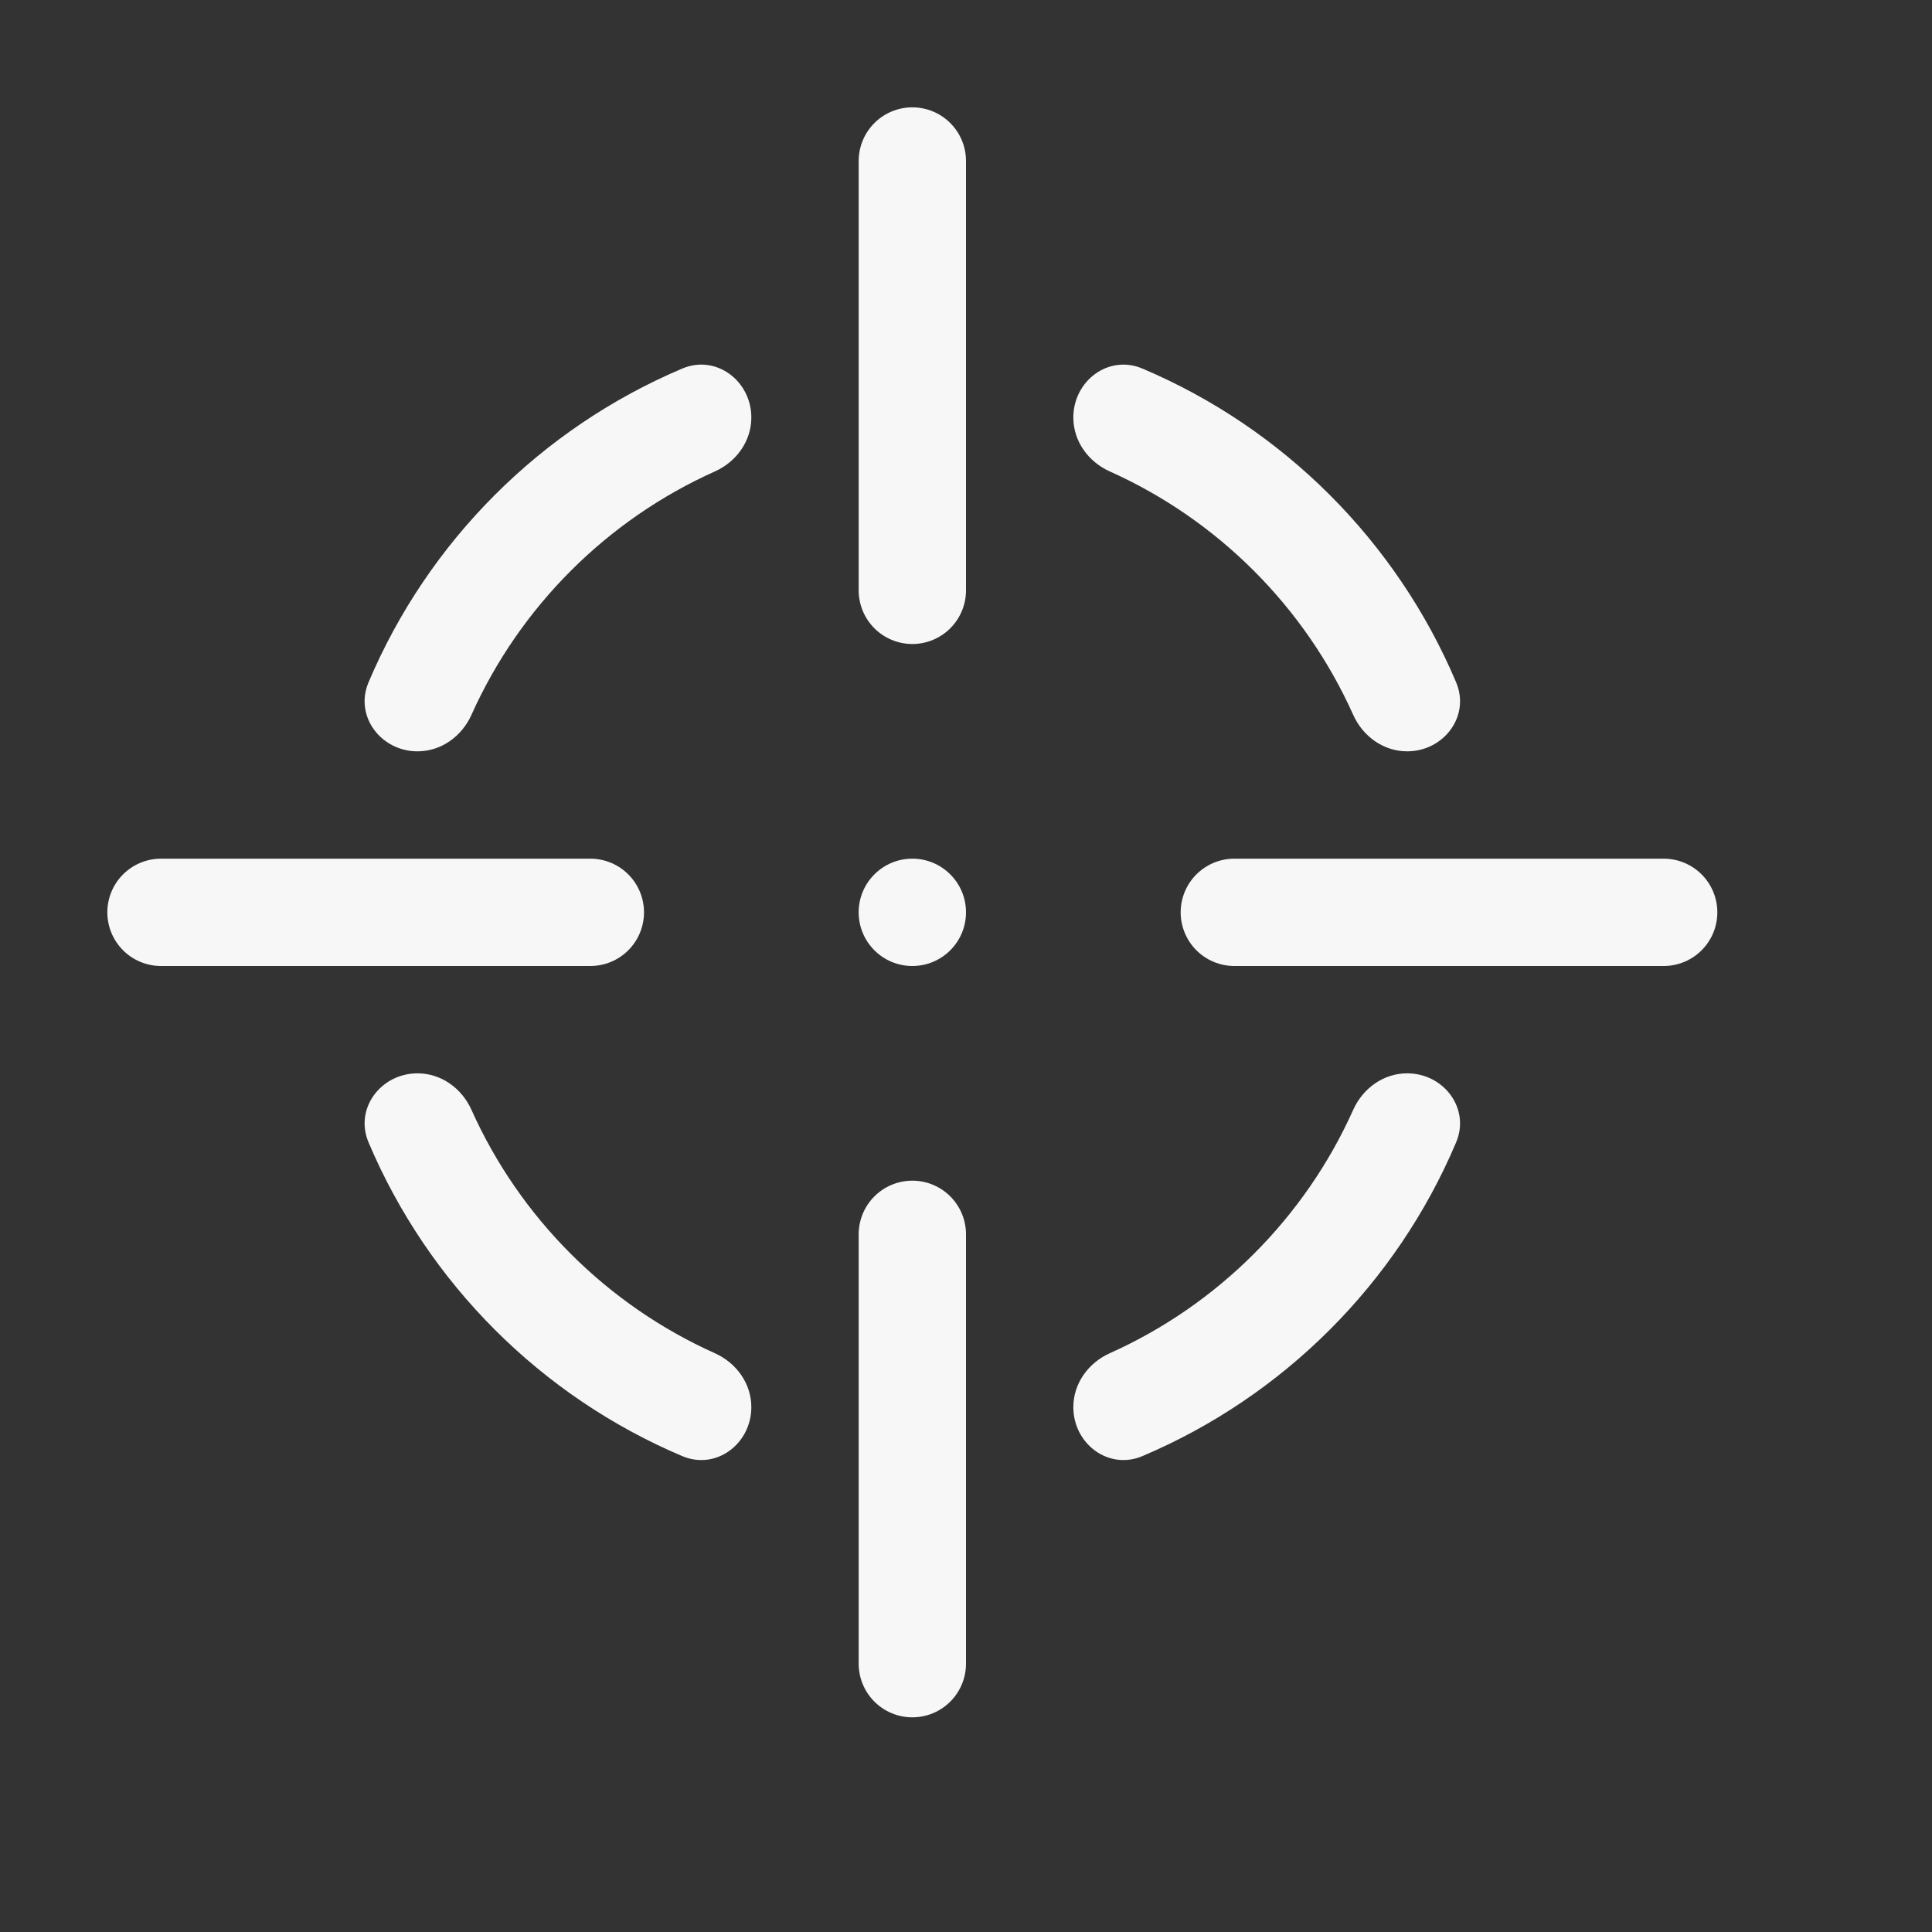 <svg width="18" height="18" viewBox="0 0 18 18" fill="none" xmlns="http://www.w3.org/2000/svg">
<rect x="0" y="0" width="18" height="18" fill="#333333" stroke="none"/>
<path fill-rule="evenodd" clip-rule="evenodd" d="M3.89 7C3.548 7 3.3 6.671 3.434 6.356C3.99 5.042 5.042 3.99 6.356 3.434C6.671 3.3 7 3.548 7 3.89V3.89C7 4.11 6.861 4.302 6.661 4.392C5.654 4.843 4.843 5.654 4.392 6.661C4.302 6.861 4.11 7 3.89 7V7ZM3.89 10C3.548 10 3.3 10.329 3.434 10.644C3.99 11.958 5.042 13.01 6.356 13.566C6.671 13.7 7 13.452 7 13.11V13.11C7 12.89 6.861 12.698 6.661 12.608C5.654 12.157 4.843 11.346 4.392 10.339C4.302 10.139 4.11 10 3.89 10V10ZM13.11 10C12.89 10 12.698 10.139 12.608 10.339C12.157 11.346 11.346 12.157 10.339 12.608C10.139 12.698 10 12.89 10 13.11V13.11C10 13.452 10.329 13.7 10.644 13.566C11.957 13.01 13.01 11.958 13.566 10.644C13.7 10.329 13.452 10 13.11 10V10ZM13.11 7C13.452 7 13.7 6.671 13.566 6.356C13.01 5.042 11.957 3.99 10.644 3.434C10.329 3.3 10 3.548 10 3.89V3.89C10 4.11 10.139 4.302 10.339 4.392C11.346 4.843 12.157 5.654 12.608 6.661C12.698 6.861 12.89 7 13.11 7V7Z" fill="#F7F7F7"/>
<line x1="1.5" y1="8.5" x2="5.5" y2="8.5" stroke="#F7F7F7" stroke-linecap="round"/>
<line x1="8.5" y1="1.5" x2="8.5" y2="5.5" stroke="#F7F7F7" stroke-linecap="round"/>
<line x1="15.5" y1="8.5" x2="11.5" y2="8.5" stroke="#F7F7F7" stroke-linecap="round"/>
<line x1="8.5" y1="15.5" x2="8.5" y2="11.5" stroke="#F7F7F7" stroke-linecap="round"/>
<circle cx="8.5" cy="8.5" r="0.5" fill="#F7F7F7"/>
</svg>
